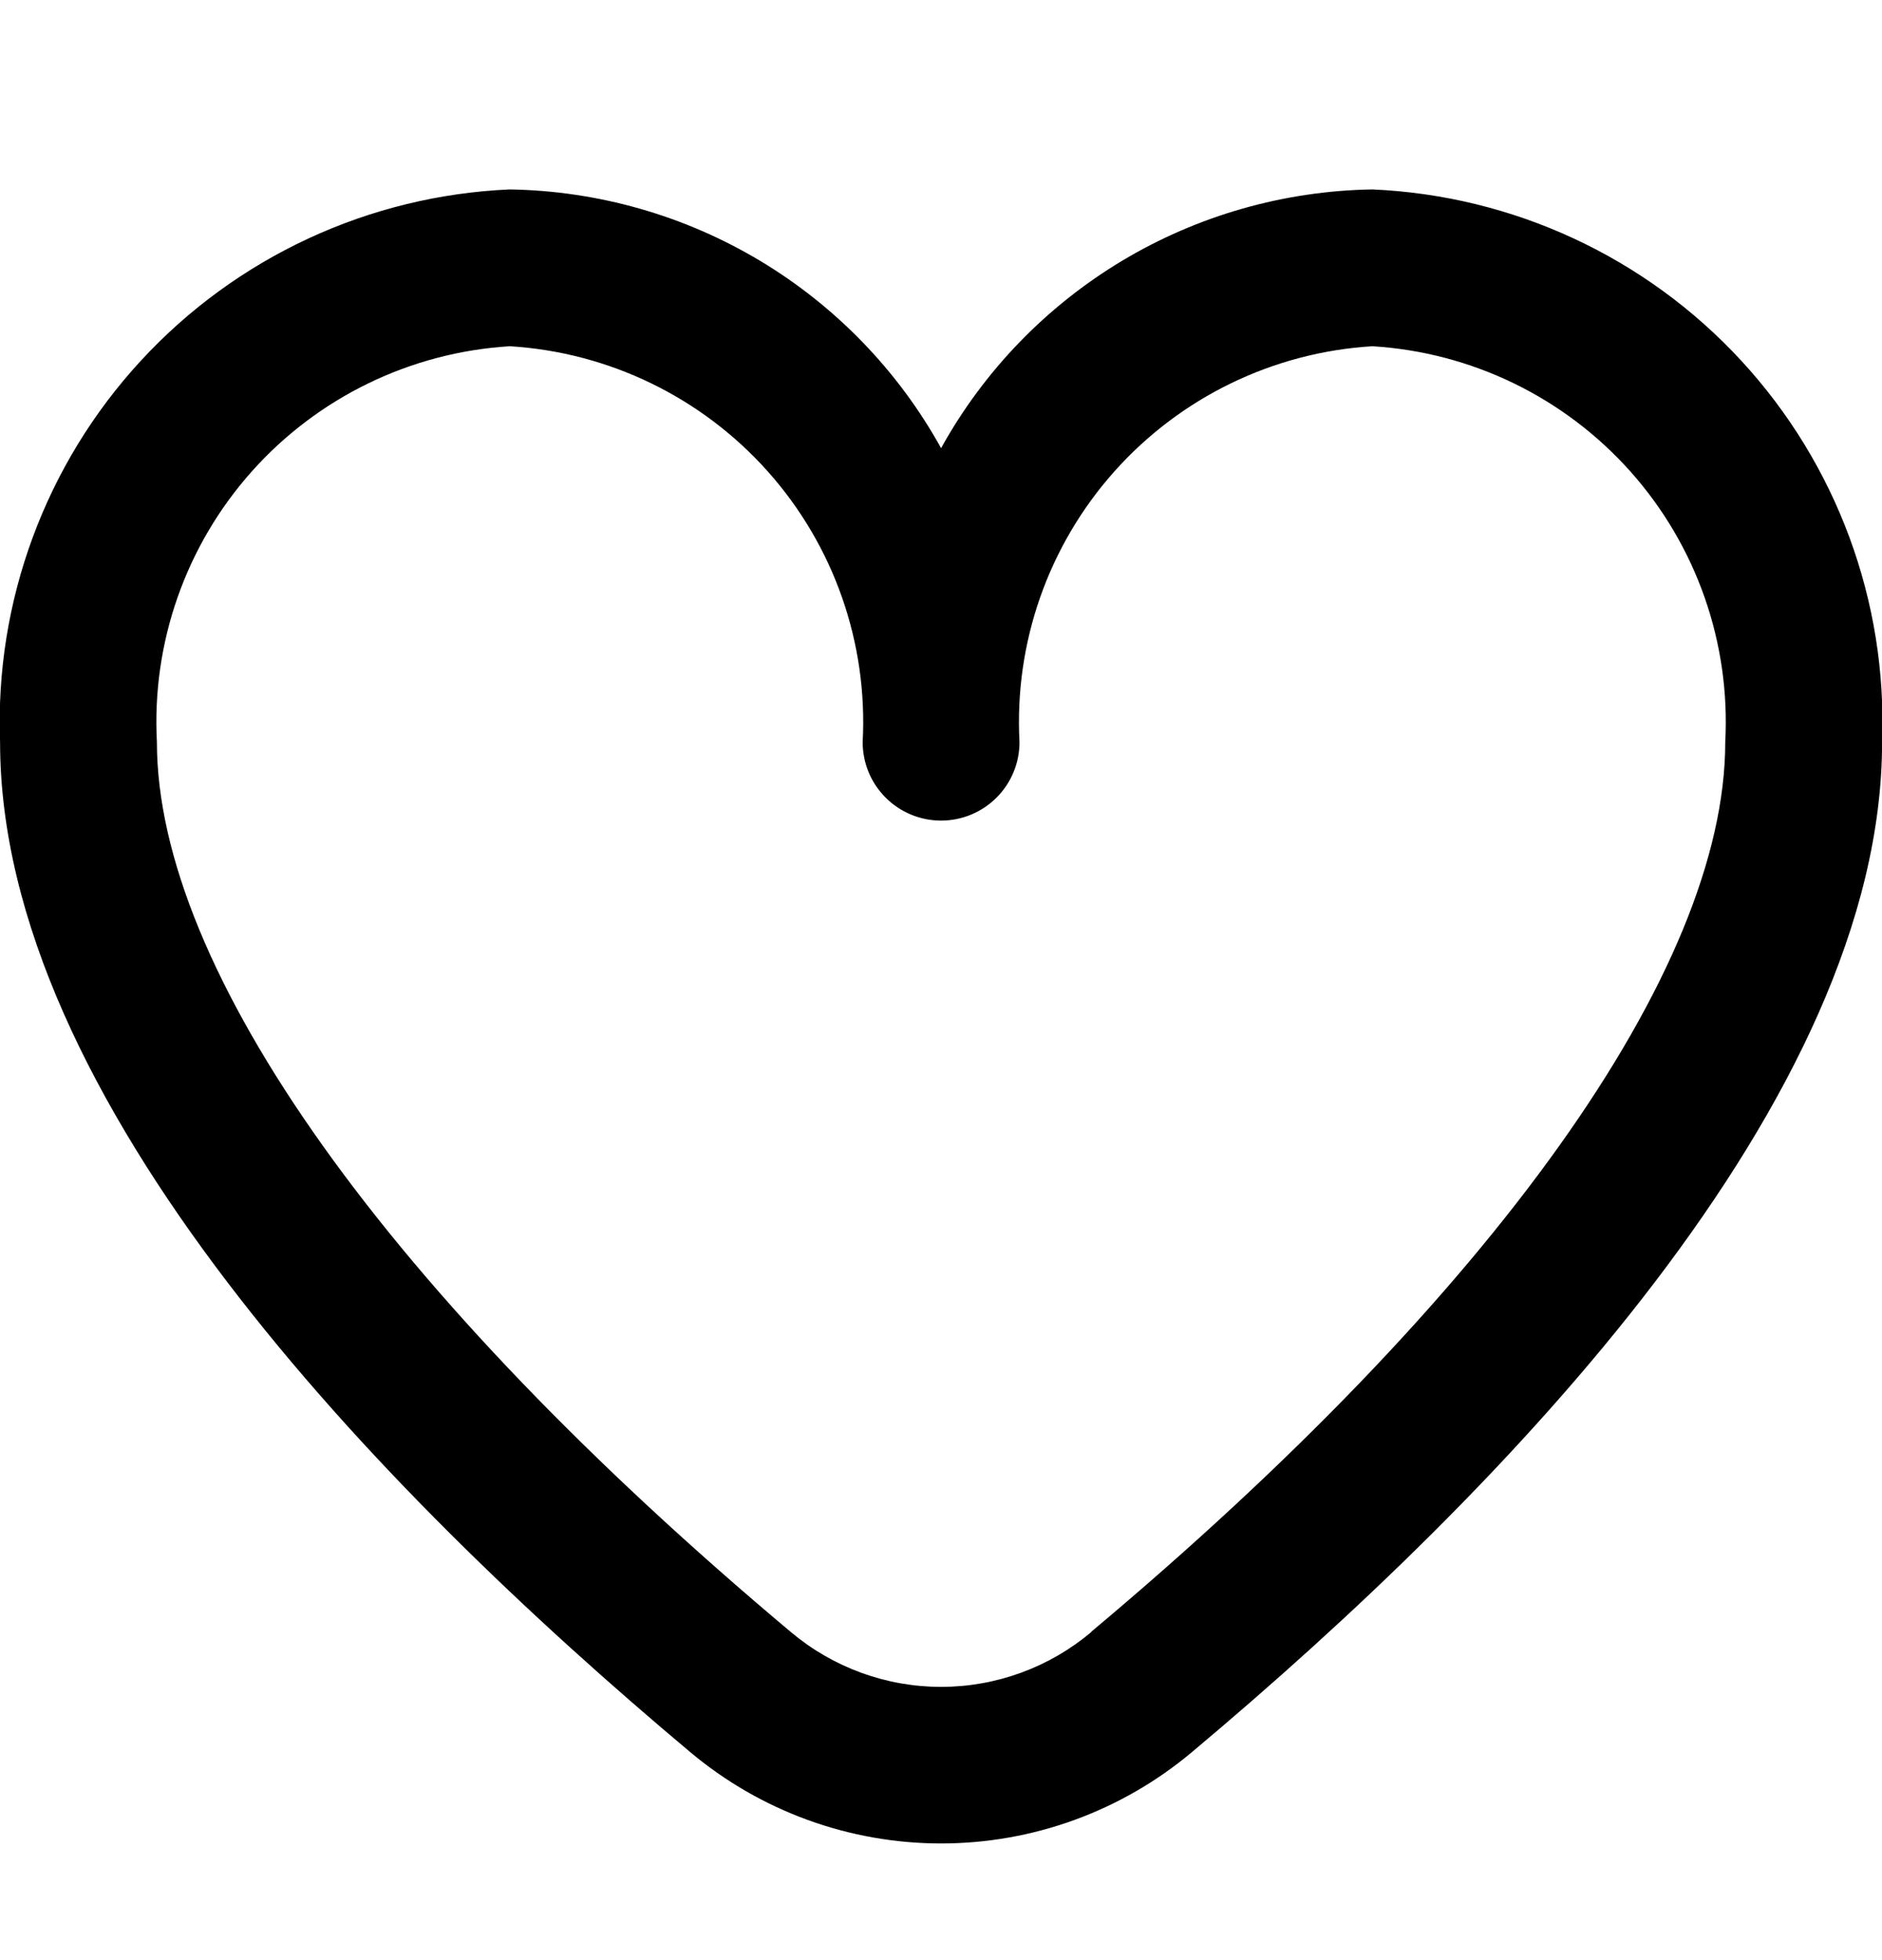 <svg width="24" height="25" viewBox="0 0 24 25" fill="none" xmlns="http://www.w3.org/2000/svg">
<g id="fi-rr-heart" clip-path="url(#clip0_175_1771)">
<path id="Vector" d="M17.501 2.416C16.375 2.434 15.273 2.748 14.308 3.327C13.342 3.907 12.546 4.731 12.001 5.716C11.456 4.731 10.66 3.907 9.694 3.327C8.728 2.748 7.627 2.434 6.501 2.416C4.706 2.494 3.015 3.279 1.797 4.6C0.579 5.921 -0.067 7.671 0.001 9.466C0.001 14.013 4.787 18.979 8.801 22.346C9.697 23.099 10.83 23.512 12.001 23.512C13.172 23.512 14.305 23.099 15.201 22.346C19.215 18.979 24.001 14.013 24.001 9.466C24.069 7.671 23.423 5.921 22.205 4.6C20.987 3.279 19.296 2.494 17.501 2.416ZM13.916 20.816C13.38 21.267 12.702 21.515 12.001 21.515C11.3 21.515 10.622 21.267 10.086 20.816C4.948 16.505 2.001 12.369 2.001 9.466C1.933 8.201 2.367 6.96 3.21 6.014C4.053 5.068 5.236 4.493 6.501 4.416C7.766 4.493 8.949 5.068 9.792 6.014C10.635 6.96 11.069 8.201 11.001 9.466C11.001 9.731 11.106 9.986 11.294 10.173C11.481 10.361 11.736 10.466 12.001 10.466C12.266 10.466 12.521 10.361 12.708 10.173C12.896 9.986 13.001 9.731 13.001 9.466C12.933 8.201 13.367 6.96 14.21 6.014C15.053 5.068 16.236 4.493 17.501 4.416C18.766 4.493 19.949 5.068 20.792 6.014C21.635 6.96 22.069 8.201 22.001 9.466C22.001 12.369 19.054 16.505 13.916 20.812V20.816Z" fill="black"/>
</g>
<defs>
<clipPath id="clip0_175_1771">
<rect width="24" height="24" fill="white" transform="translate(0 0.5)"/>
</clipPath>
</defs>
</svg>
